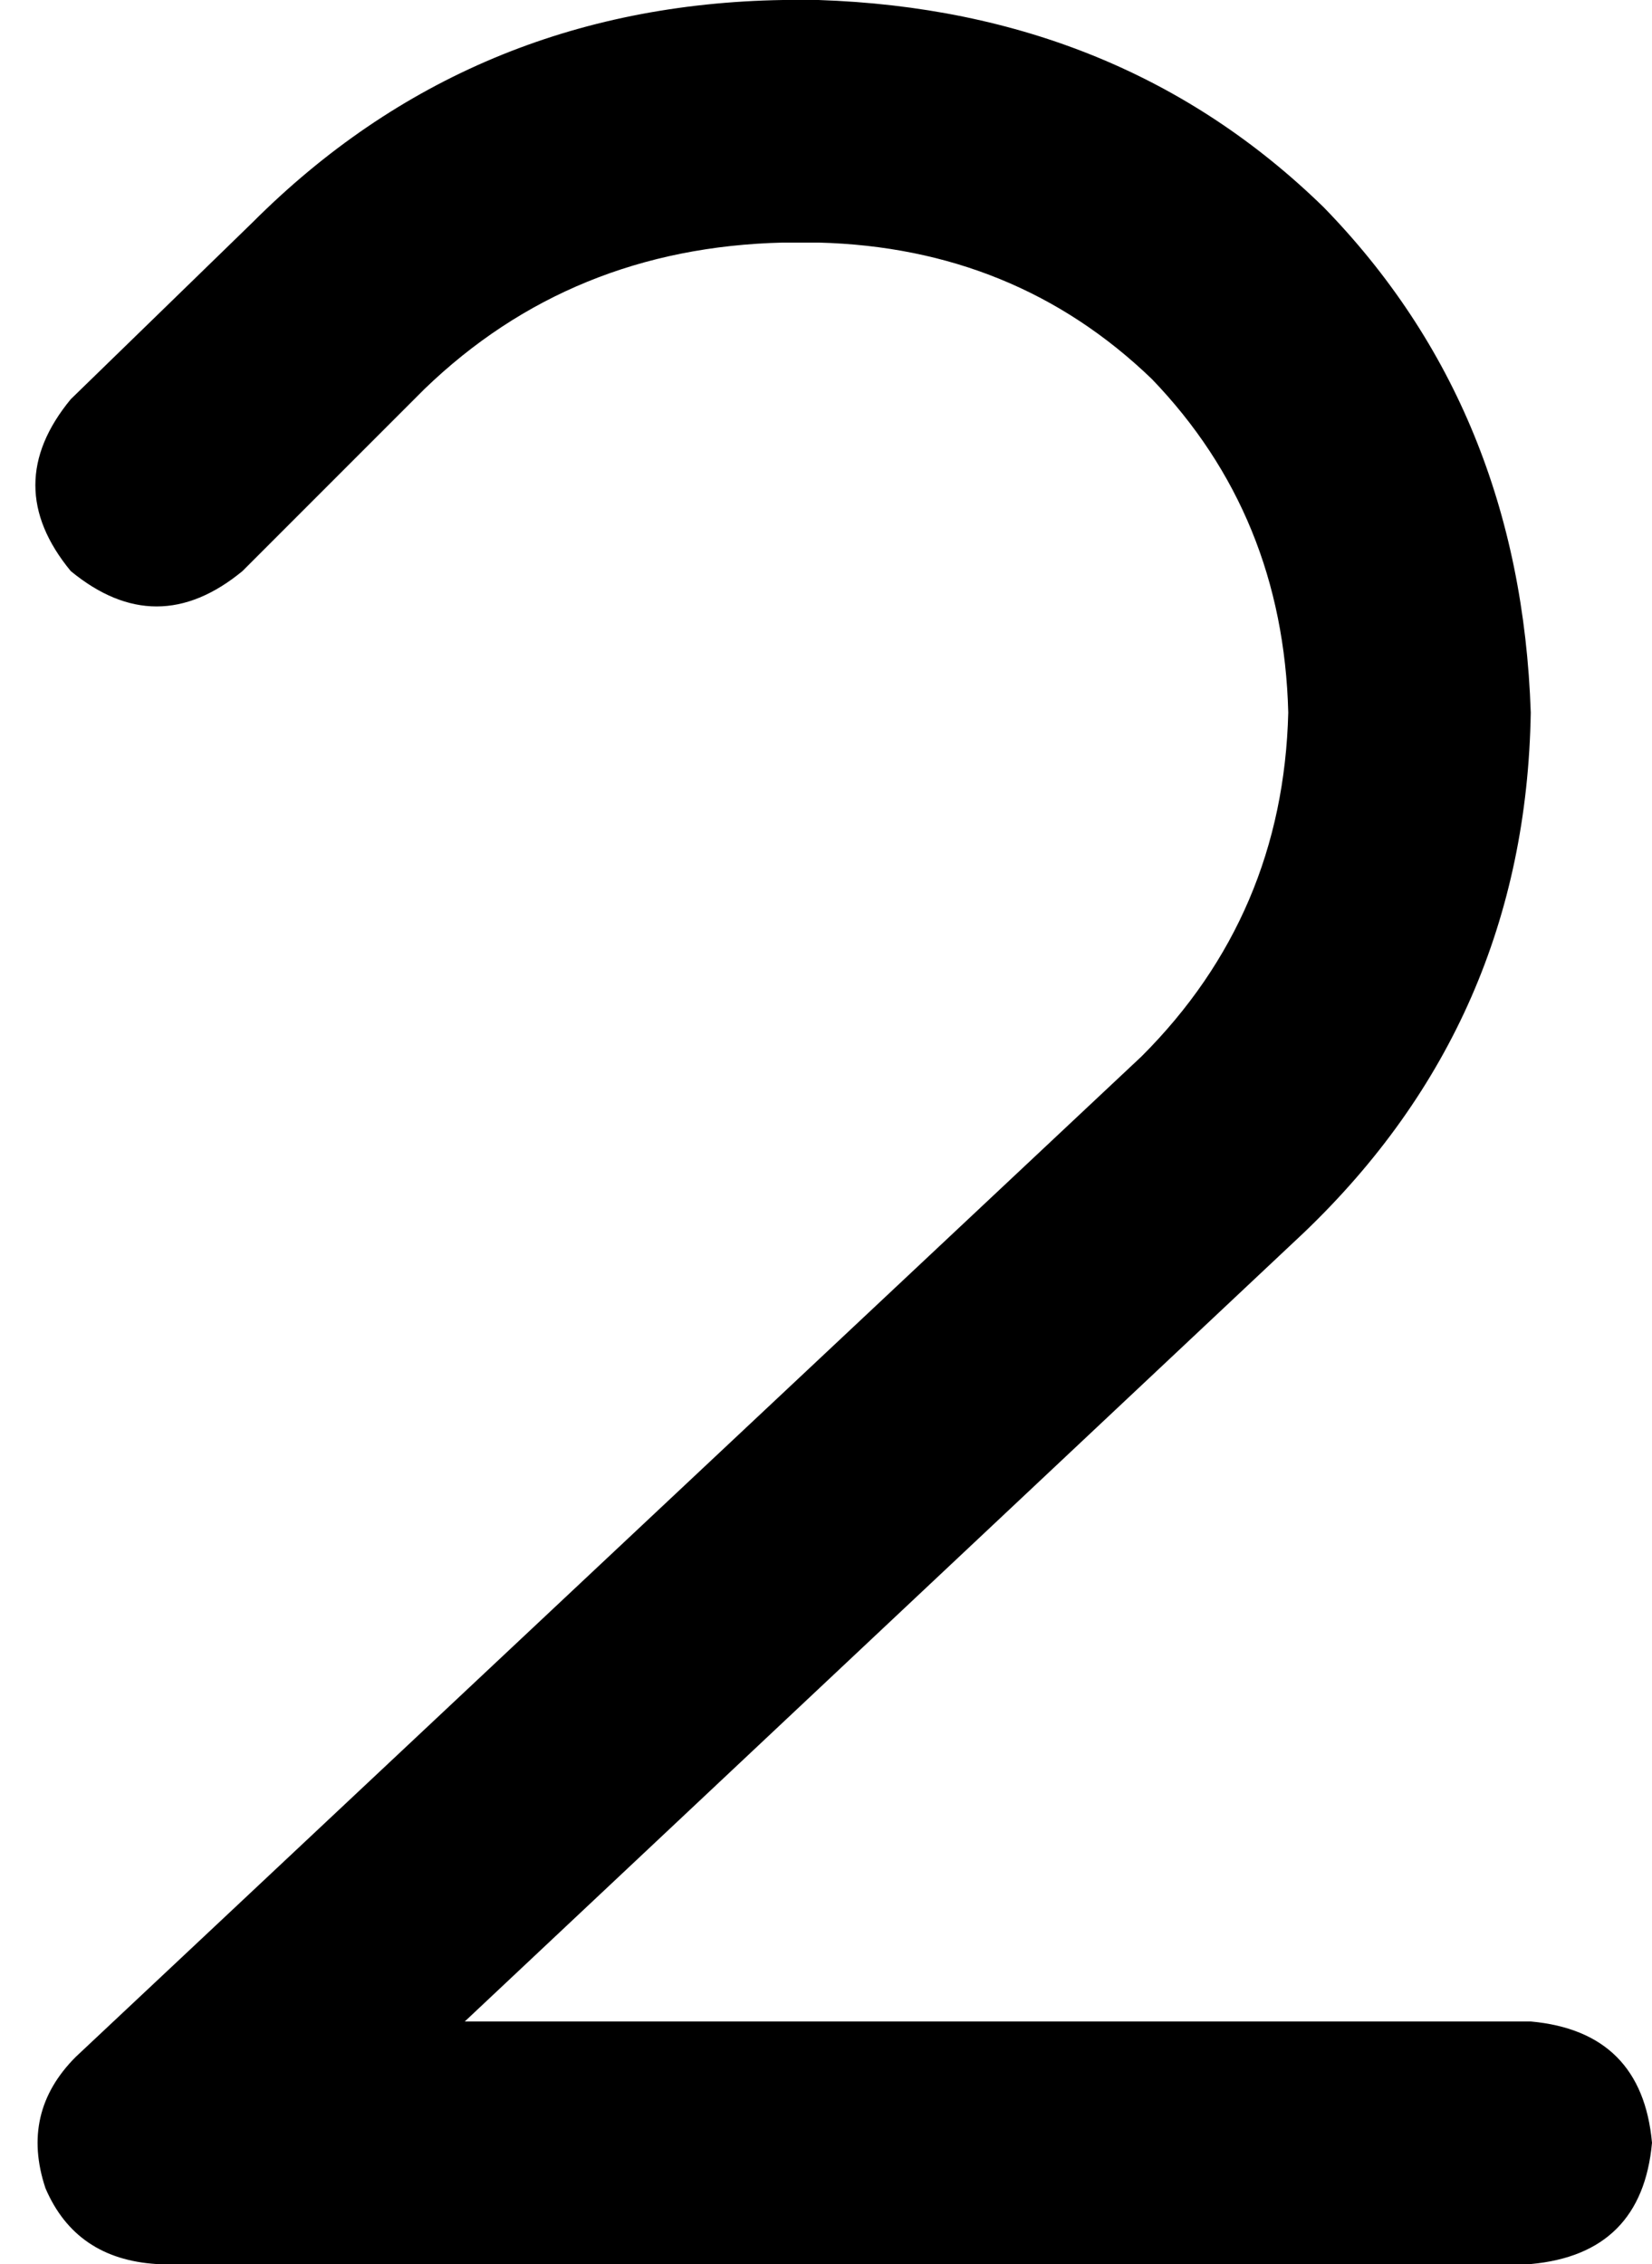 <svg viewBox="0 0 327 448">
  <path
    d="M 155 48 Q 113 49 84 77 L 48 113 Q 31 127 14 113 Q 0 96 14 79 L 50 44 Q 93 1 155 0 L 162 0 Q 222 2 262 41 Q 301 81 303 141 Q 302 202 258 244 L 92 400 L 303 400 Q 325 402 327 424 Q 325 446 303 448 L 31 448 Q 15 447 9 433 Q 4 418 15 407 L 226 209 Q 254 181 255 141 Q 254 102 228 75 Q 201 49 162 48 L 155 48 L 155 48 Z"
  />
</svg>